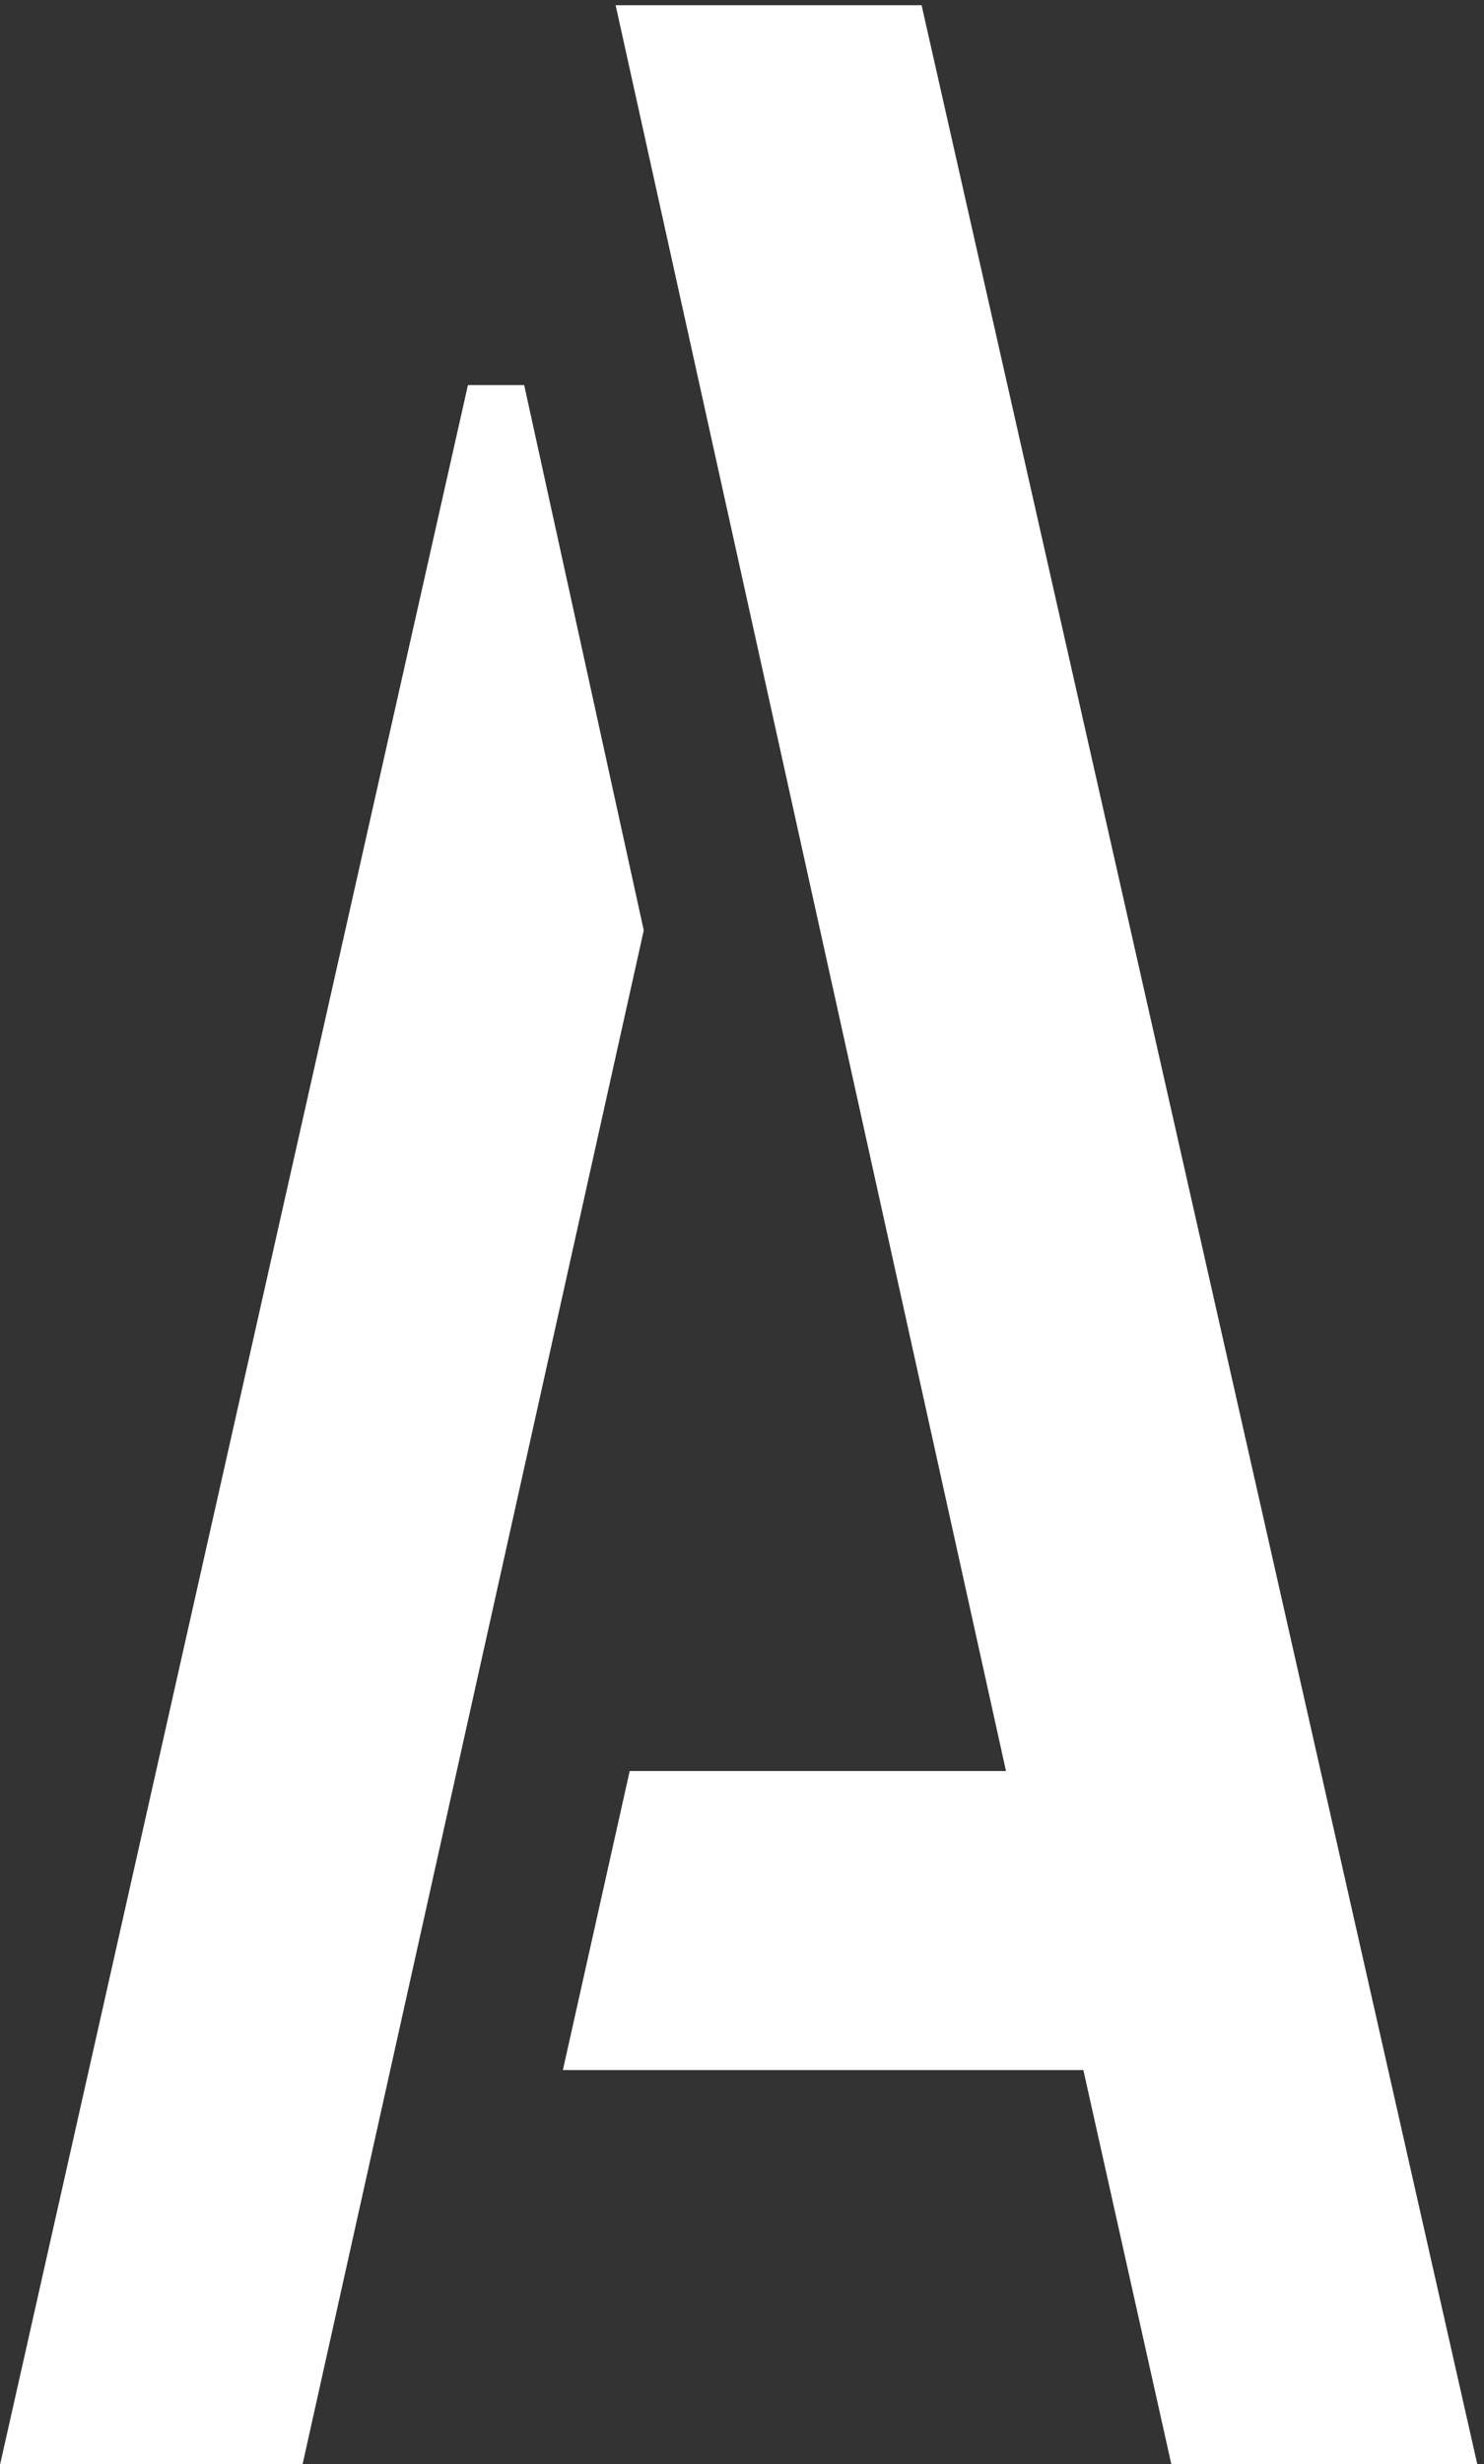 <svg width="150" height="249" viewBox="0 0 150 249" fill="none" xmlns="http://www.w3.org/2000/svg">
<rect x="0" y="0" width="150" height="249" fill="#333333" stroke="none"/>
<path d="M0.02 249L47.297 38.918H52.984L65.07 94.016L30.59 249H0.02ZM56.895 209.188L63.648 178.973H101.684L62.227 0.527H93.152L149.316 249H118.391L109.504 209.188H56.895Z" fill="white"/>
</svg>
